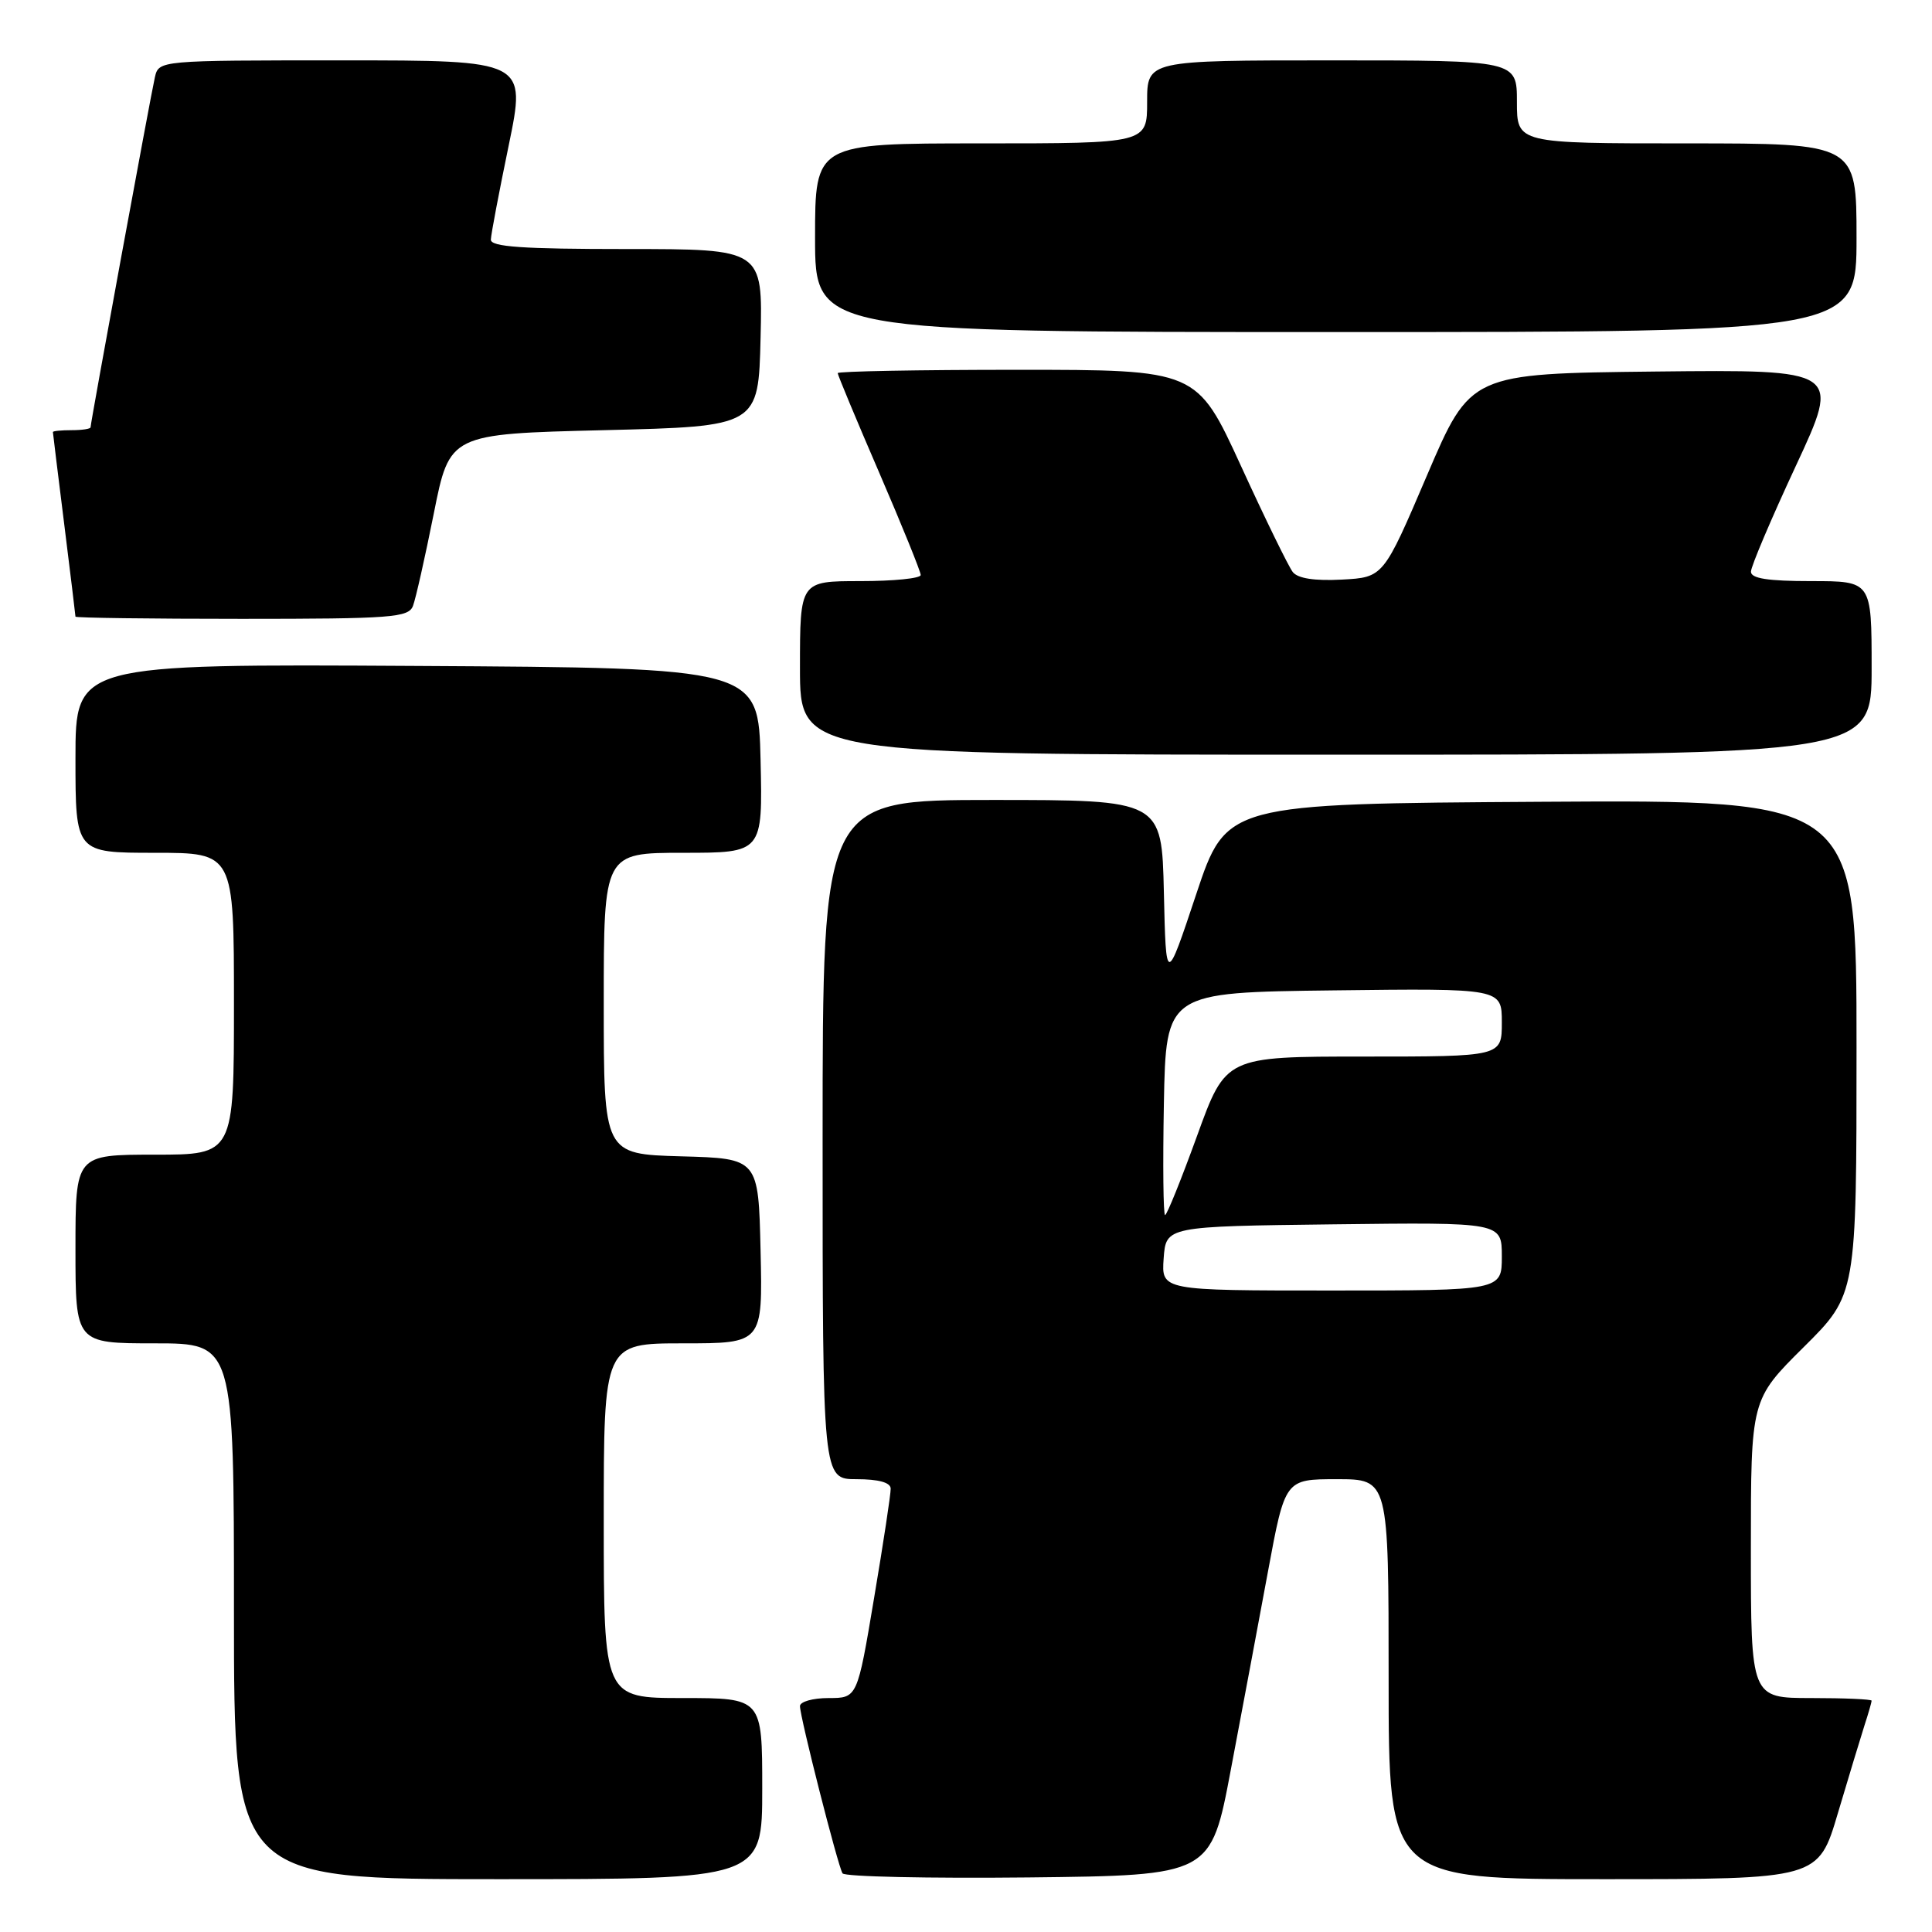<?xml version="1.0" encoding="UTF-8" standalone="no"?>
<!DOCTYPE svg PUBLIC "-//W3C//DTD SVG 1.1//EN" "http://www.w3.org/Graphics/SVG/1.1/DTD/svg11.dtd" >
<svg xmlns="http://www.w3.org/2000/svg" xmlns:xlink="http://www.w3.org/1999/xlink" version="1.1" viewBox="0 0 256 256">
 <g >
 <path fill="currentColor"
d=" M 101.00 237.00 C 101.00 225.00 101.00 225.00 90.50 225.00 C 80.00 225.00 80.00 225.00 80.00 201.50 C 80.00 178.00 80.00 178.00 90.53 178.00 C 101.06 178.00 101.06 178.00 100.78 165.75 C 100.50 153.50 100.50 153.50 90.25 153.22 C 80.00 152.93 80.00 152.93 80.00 132.97 C 80.00 113.00 80.00 113.00 90.53 113.00 C 101.06 113.00 101.06 113.00 100.78 100.75 C 100.50 88.50 100.50 88.50 55.25 88.24 C 10.00 87.98 10.00 87.98 10.00 100.49 C 10.00 113.00 10.00 113.00 20.50 113.00 C 31.00 113.00 31.00 113.00 31.00 133.00 C 31.00 153.00 31.00 153.00 20.50 153.00 C 10.00 153.00 10.00 153.00 10.00 165.50 C 10.00 178.00 10.00 178.00 20.50 178.00 C 31.00 178.00 31.00 178.00 31.00 213.50 C 31.00 249.00 31.00 249.00 66.00 249.00 C 101.00 249.00 101.00 249.00 101.00 237.00 Z  M 163.09 234.50 C 164.55 226.80 166.76 214.99 168.01 208.25 C 170.28 196.00 170.28 196.00 177.14 196.00 C 184.00 196.00 184.00 196.00 184.00 222.50 C 184.00 249.00 184.00 249.00 212.47 249.00 C 240.94 249.00 240.94 249.00 243.53 240.25 C 244.96 235.44 246.55 230.20 247.06 228.60 C 247.58 227.01 248.00 225.54 248.00 225.35 C 248.00 225.16 244.40 225.00 240.00 225.00 C 232.00 225.00 232.00 225.00 232.00 205.22 C 232.00 185.45 232.00 185.45 239.00 178.50 C 246.00 171.55 246.00 171.55 246.00 138.77 C 246.00 105.98 246.00 105.98 204.25 106.24 C 162.50 106.50 162.50 106.50 158.50 118.50 C 154.50 130.50 154.50 130.50 154.22 118.25 C 153.94 106.00 153.94 106.00 131.47 106.00 C 109.00 106.00 109.00 106.00 109.00 151.00 C 109.00 196.00 109.00 196.00 113.50 196.00 C 116.42 196.00 118.01 196.44 118.02 197.25 C 118.04 197.94 117.05 204.46 115.82 211.75 C 113.60 225.00 113.60 225.00 109.80 225.00 C 107.71 225.00 106.00 225.48 106.00 226.07 C 106.00 227.52 111.01 247.21 111.64 248.23 C 111.92 248.67 123.01 248.91 136.29 248.77 C 160.45 248.50 160.45 248.50 163.09 234.50 Z  M 248.00 88.50 C 248.00 77.00 248.00 77.00 240.00 77.00 C 234.26 77.00 232.00 76.65 232.01 75.75 C 232.01 75.06 234.69 68.75 237.96 61.73 C 243.90 48.97 243.90 48.97 219.37 49.23 C 194.85 49.50 194.85 49.50 189.08 63.00 C 183.31 76.50 183.31 76.50 177.81 76.80 C 174.20 76.99 171.97 76.65 171.30 75.80 C 170.74 75.08 167.65 68.76 164.44 61.75 C 158.59 49.00 158.59 49.00 134.80 49.00 C 121.71 49.00 111.00 49.20 111.00 49.44 C 111.00 49.68 113.47 55.62 116.50 62.63 C 119.53 69.65 122.00 75.75 122.00 76.19 C 122.00 76.64 118.40 77.00 114.00 77.00 C 106.00 77.00 106.00 77.00 106.00 88.50 C 106.00 100.00 106.00 100.00 177.00 100.00 C 248.00 100.00 248.00 100.00 248.00 88.50 Z  M 54.72 80.29 C 55.08 79.35 56.32 73.84 57.48 68.04 C 59.58 57.50 59.58 57.50 80.04 57.00 C 100.50 56.50 100.50 56.50 100.78 44.75 C 101.06 33.00 101.06 33.00 83.03 33.00 C 69.25 33.00 65.01 32.71 65.04 31.75 C 65.06 31.06 66.13 25.44 67.41 19.25 C 69.73 8.00 69.73 8.00 45.38 8.00 C 21.04 8.00 21.04 8.00 20.52 10.25 C 19.96 12.69 12.00 56.00 12.00 56.62 C 12.00 56.83 10.88 57.00 9.50 57.00 C 8.12 57.00 7.00 57.11 7.01 57.25 C 7.01 57.39 7.69 62.88 8.51 69.46 C 9.33 76.04 10.00 81.55 10.00 81.71 C 10.00 81.87 19.91 82.00 32.03 82.00 C 51.88 82.00 54.13 81.83 54.72 80.29 Z  M 246.00 31.50 C 246.00 19.00 246.00 19.00 223.50 19.00 C 201.00 19.00 201.00 19.00 201.00 13.50 C 201.00 8.00 201.00 8.00 176.50 8.00 C 152.00 8.00 152.00 8.00 152.00 13.50 C 152.00 19.00 152.00 19.00 130.00 19.00 C 108.00 19.00 108.00 19.00 108.00 31.50 C 108.00 44.00 108.00 44.00 177.00 44.00 C 246.00 44.00 246.00 44.00 246.00 31.50 Z  M 154.19 166.75 C 154.50 162.50 154.50 162.50 176.75 162.23 C 199.00 161.96 199.00 161.96 199.00 166.48 C 199.00 171.00 199.00 171.00 176.44 171.00 C 153.89 171.00 153.89 171.00 154.19 166.75 Z  M 154.22 146.25 C 154.50 131.50 154.50 131.50 176.75 131.23 C 199.00 130.96 199.00 130.96 199.00 135.48 C 199.00 140.00 199.00 140.00 180.71 140.00 C 162.42 140.00 162.42 140.00 158.62 150.50 C 156.52 156.28 154.62 161.00 154.38 161.00 C 154.14 161.00 154.07 154.36 154.22 146.25 Z "/>
</g>
</svg>